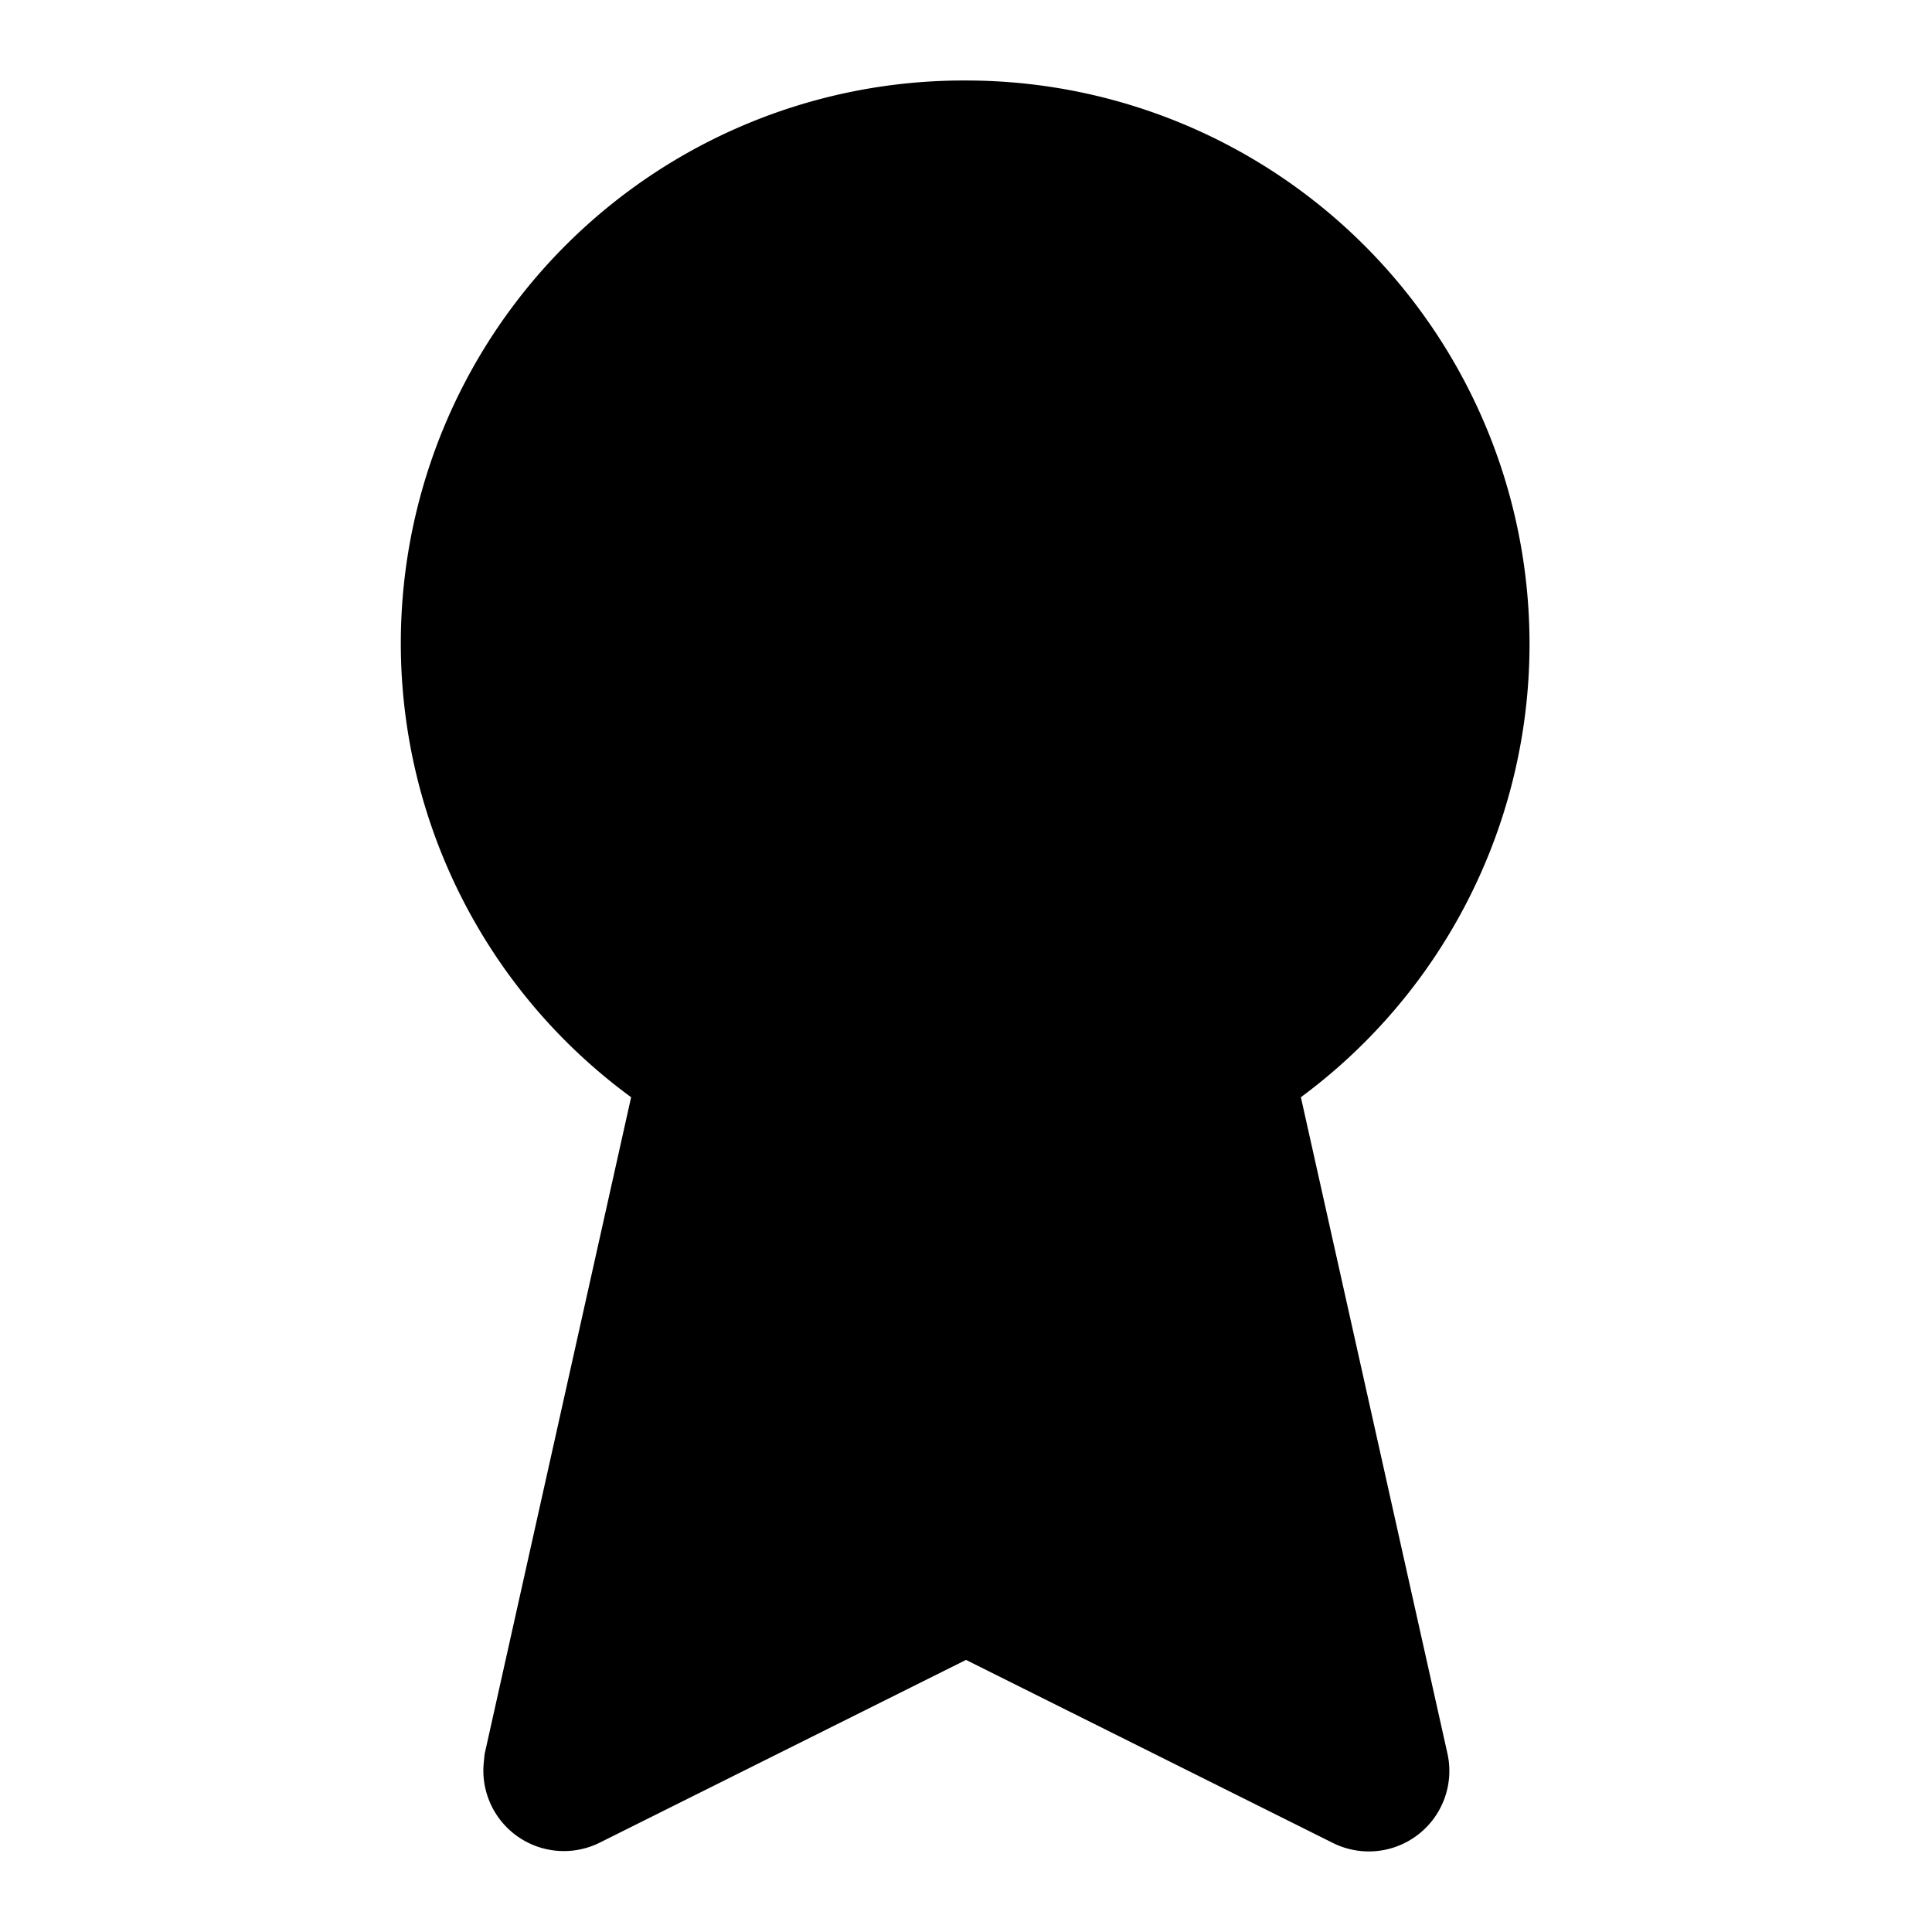 <svg xmlns="http://www.w3.org/2000/svg" viewBox="0 0 24 24">
  <path d="M12 1a7 7 0 014.16 12.63l1.82 8.15a1 1 0 01-1.43 1.11L12 20.62l-4.55 2.27a1 1 0 01-1.44-1l.01-.1 1.82-8.16A6.99 6.99 0 0112 1z"/>
</svg>
